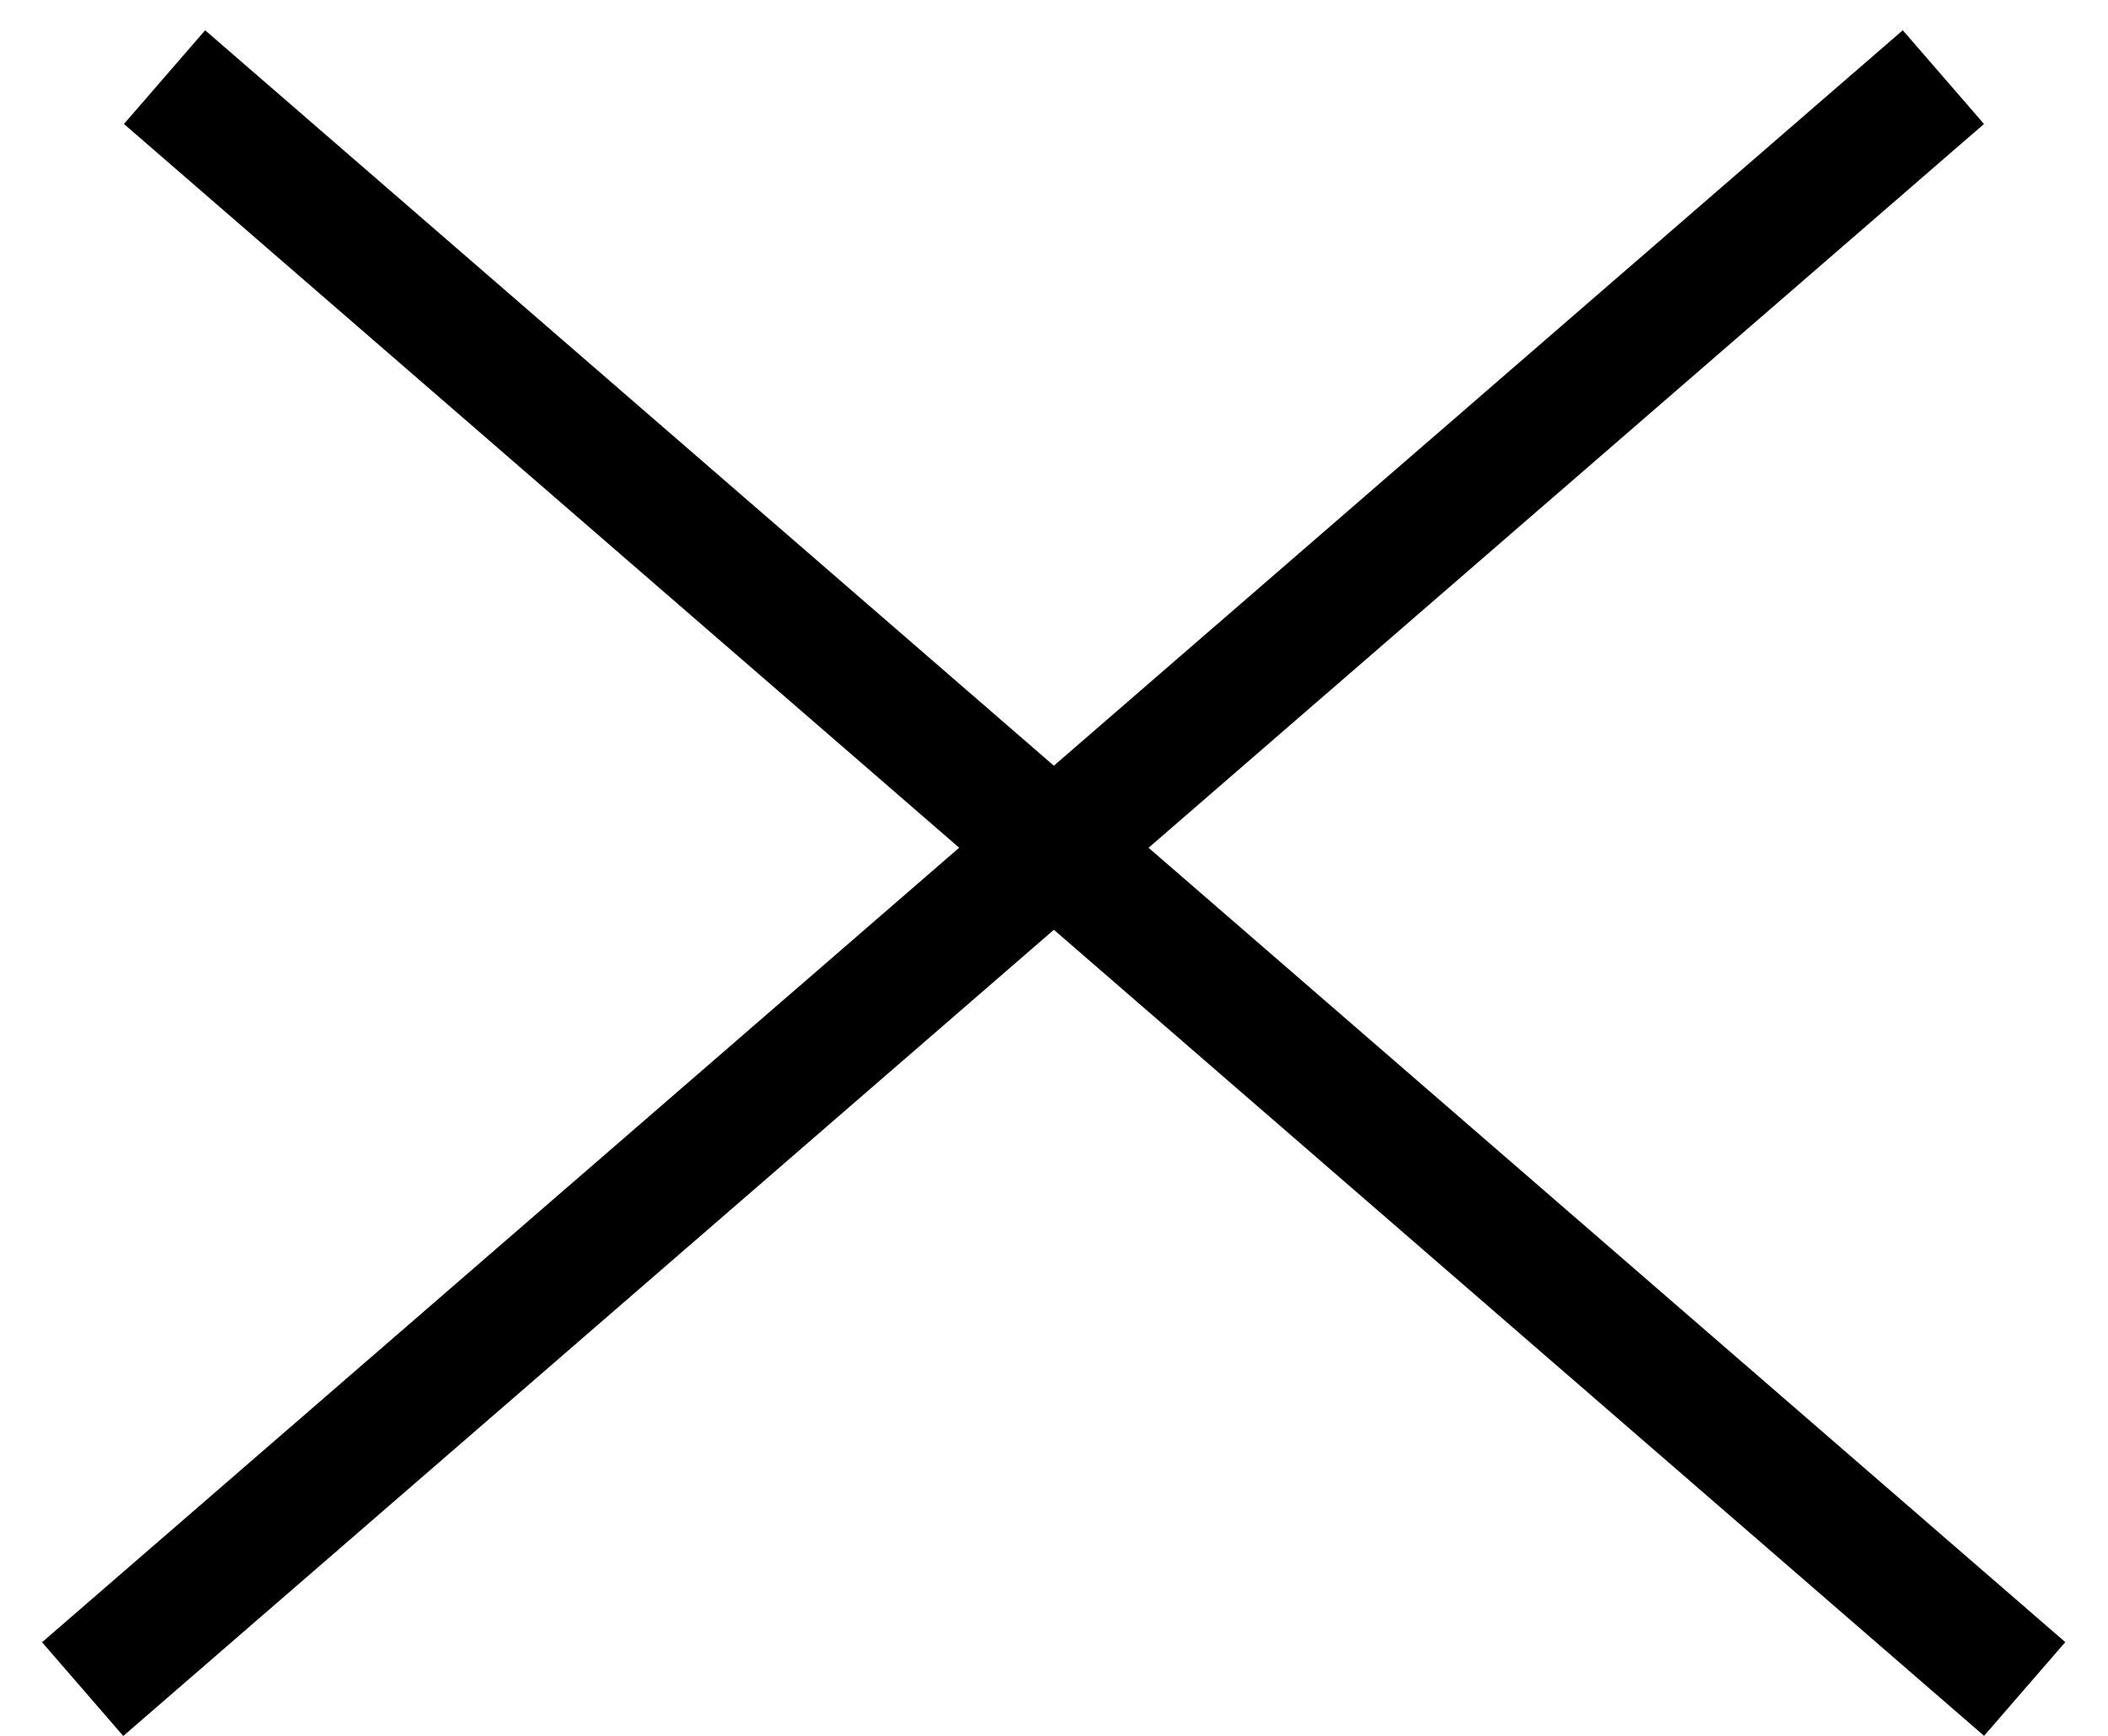 <svg width="17" height="14" viewBox="0 0 17 14" fill="none" xmlns="http://www.w3.org/2000/svg">
<line x1="1.327" y1="0.622" x2="16.328" y2="13.622" stroke="black"/>
<line y1="-0.5" x2="19.849" y2="-0.5" transform="matrix(-0.756 0.655 0.655 0.756 16 1)" stroke="black"/>
</svg>
